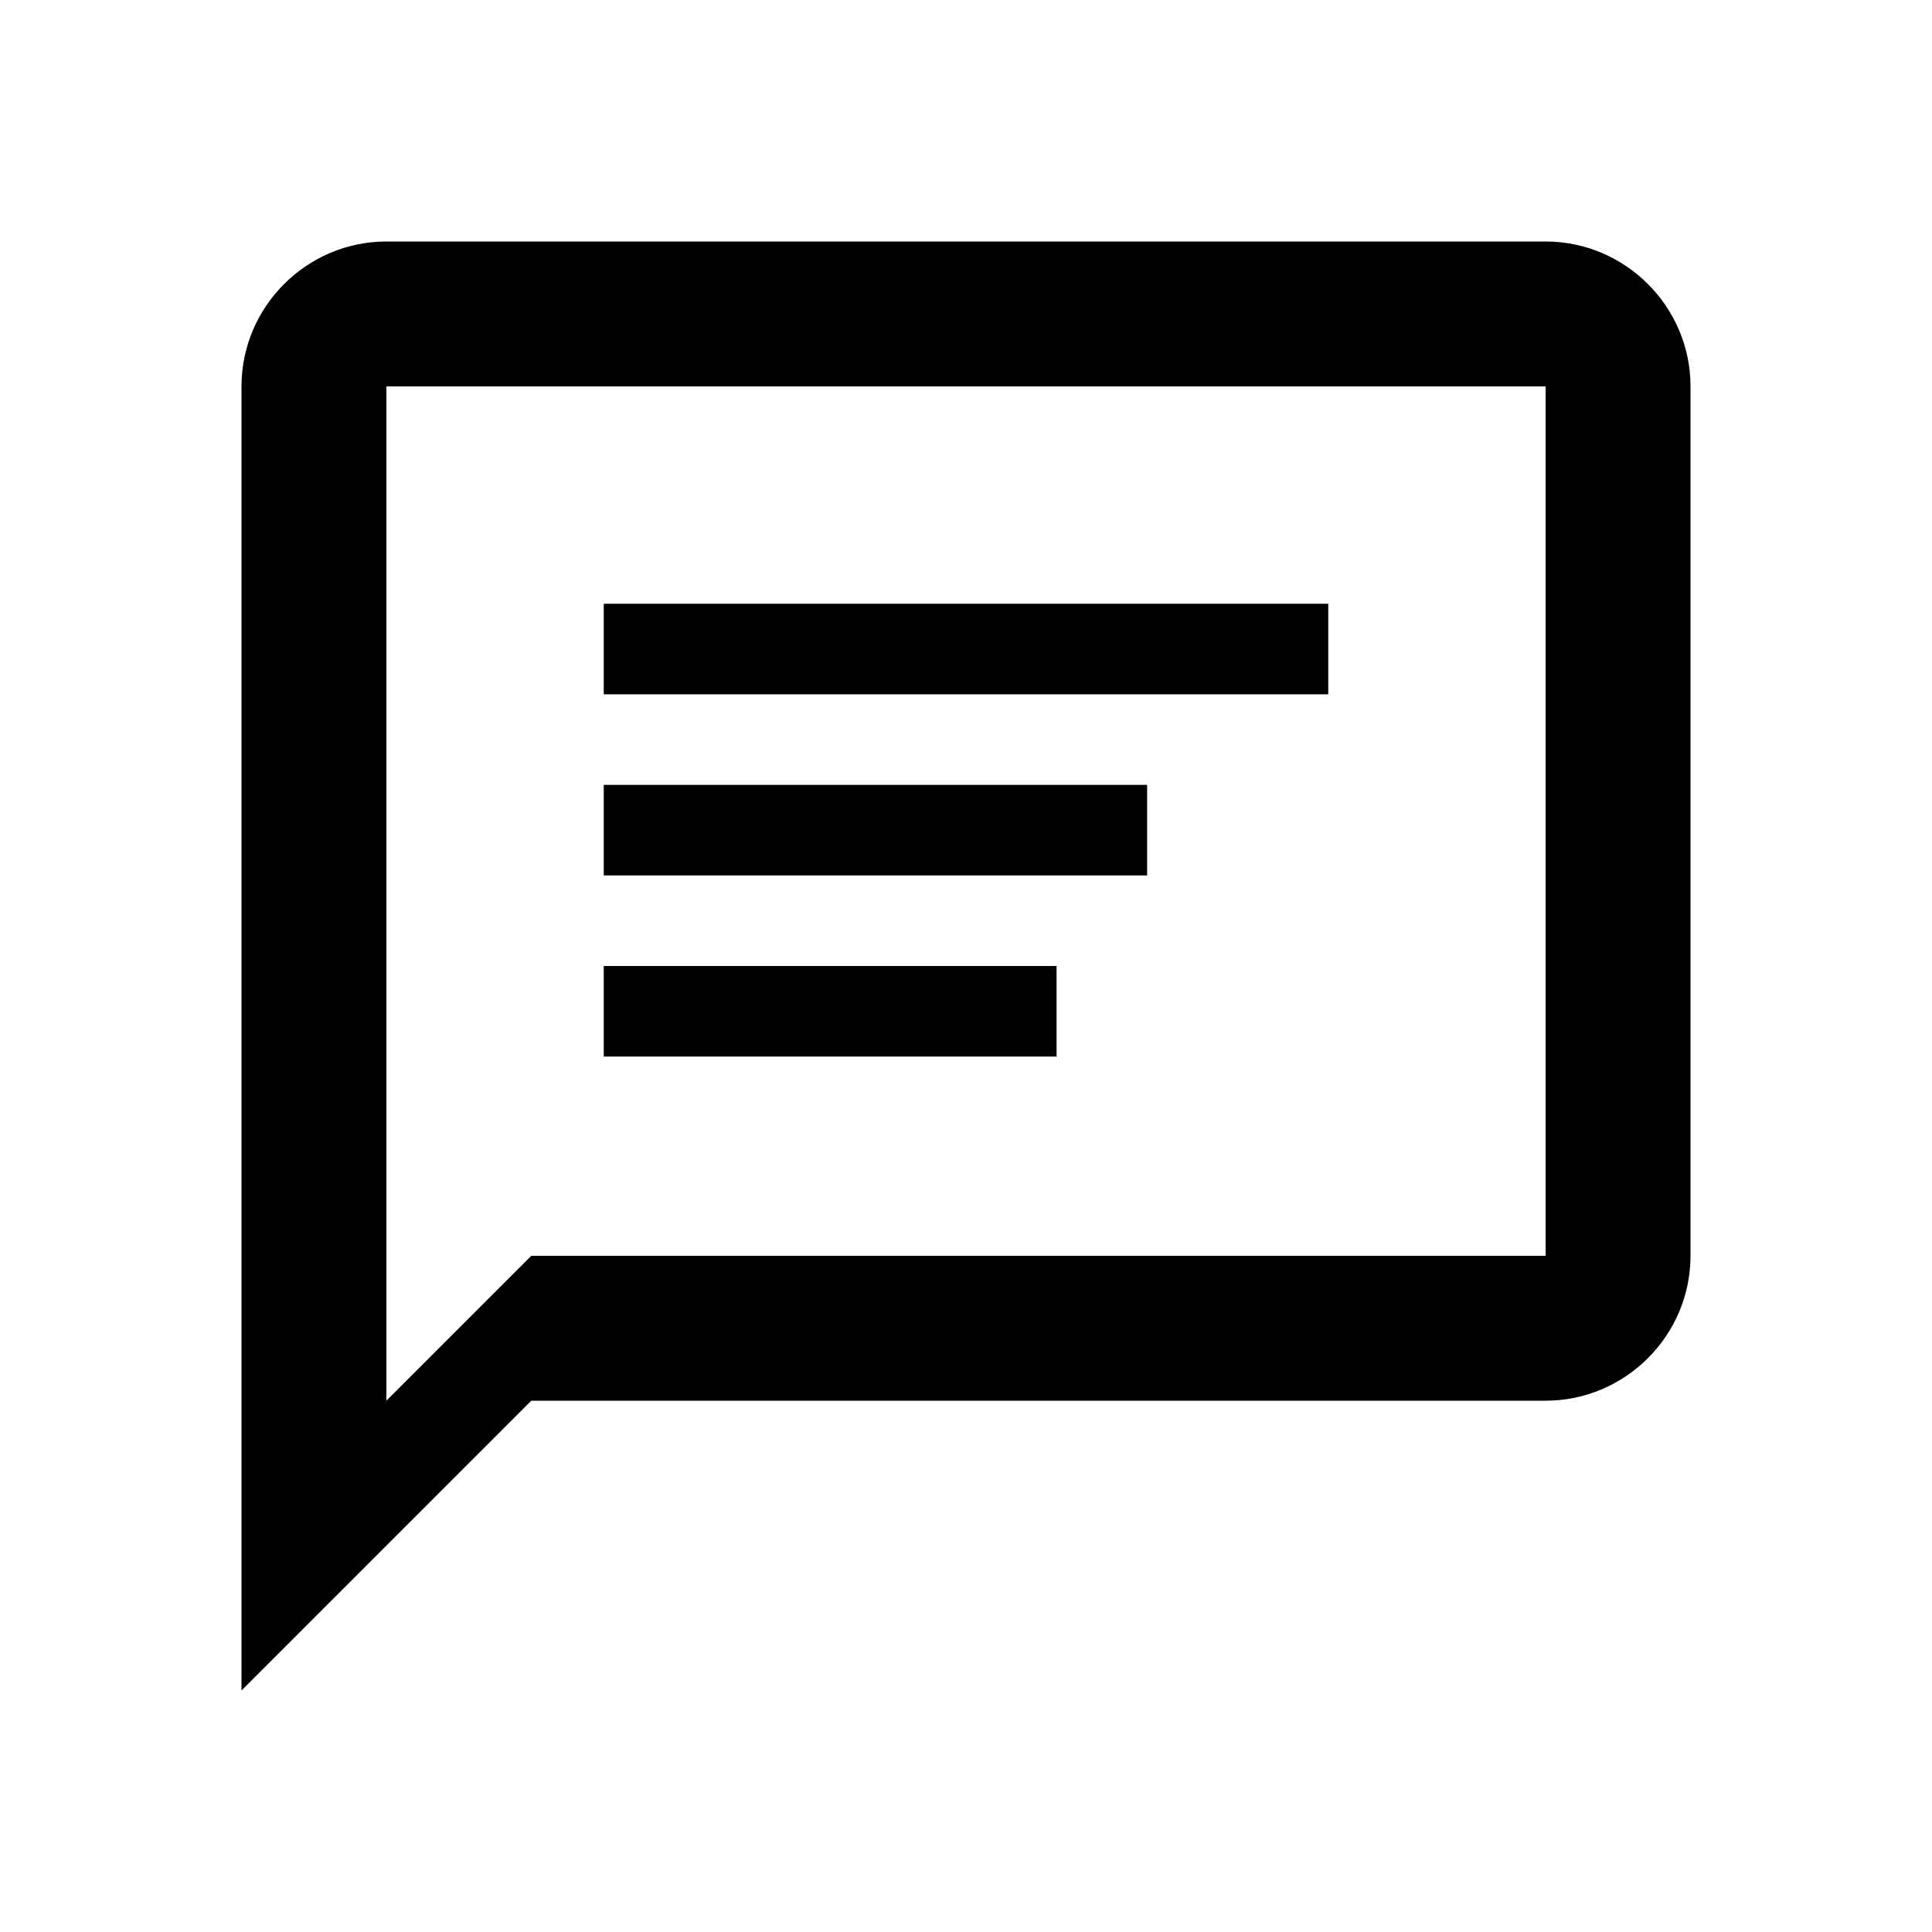 <svg width="16" height="16" viewBox="0 0 16 16" fill="none" xmlns="http://www.w3.org/2000/svg">
<path d="M3.2 2H12.8C13.46 2 14 2.54 14 3.2V10.4C14 11.06 13.46 11.6 12.8 11.6H4.4L2 14V3.2C2 2.54 2.54 2 3.2 2ZM4.4 10.4H12.8V3.2H3.2V11.6L4.4 10.4Z" fill="currentColor"/>
<path d="M11 5H5V5.75H11V5ZM5 6.5H9.5V7.25H5V6.5ZM8.75 8H5V8.75H8.75V8Z" fill="currentColor"/>
</svg>
